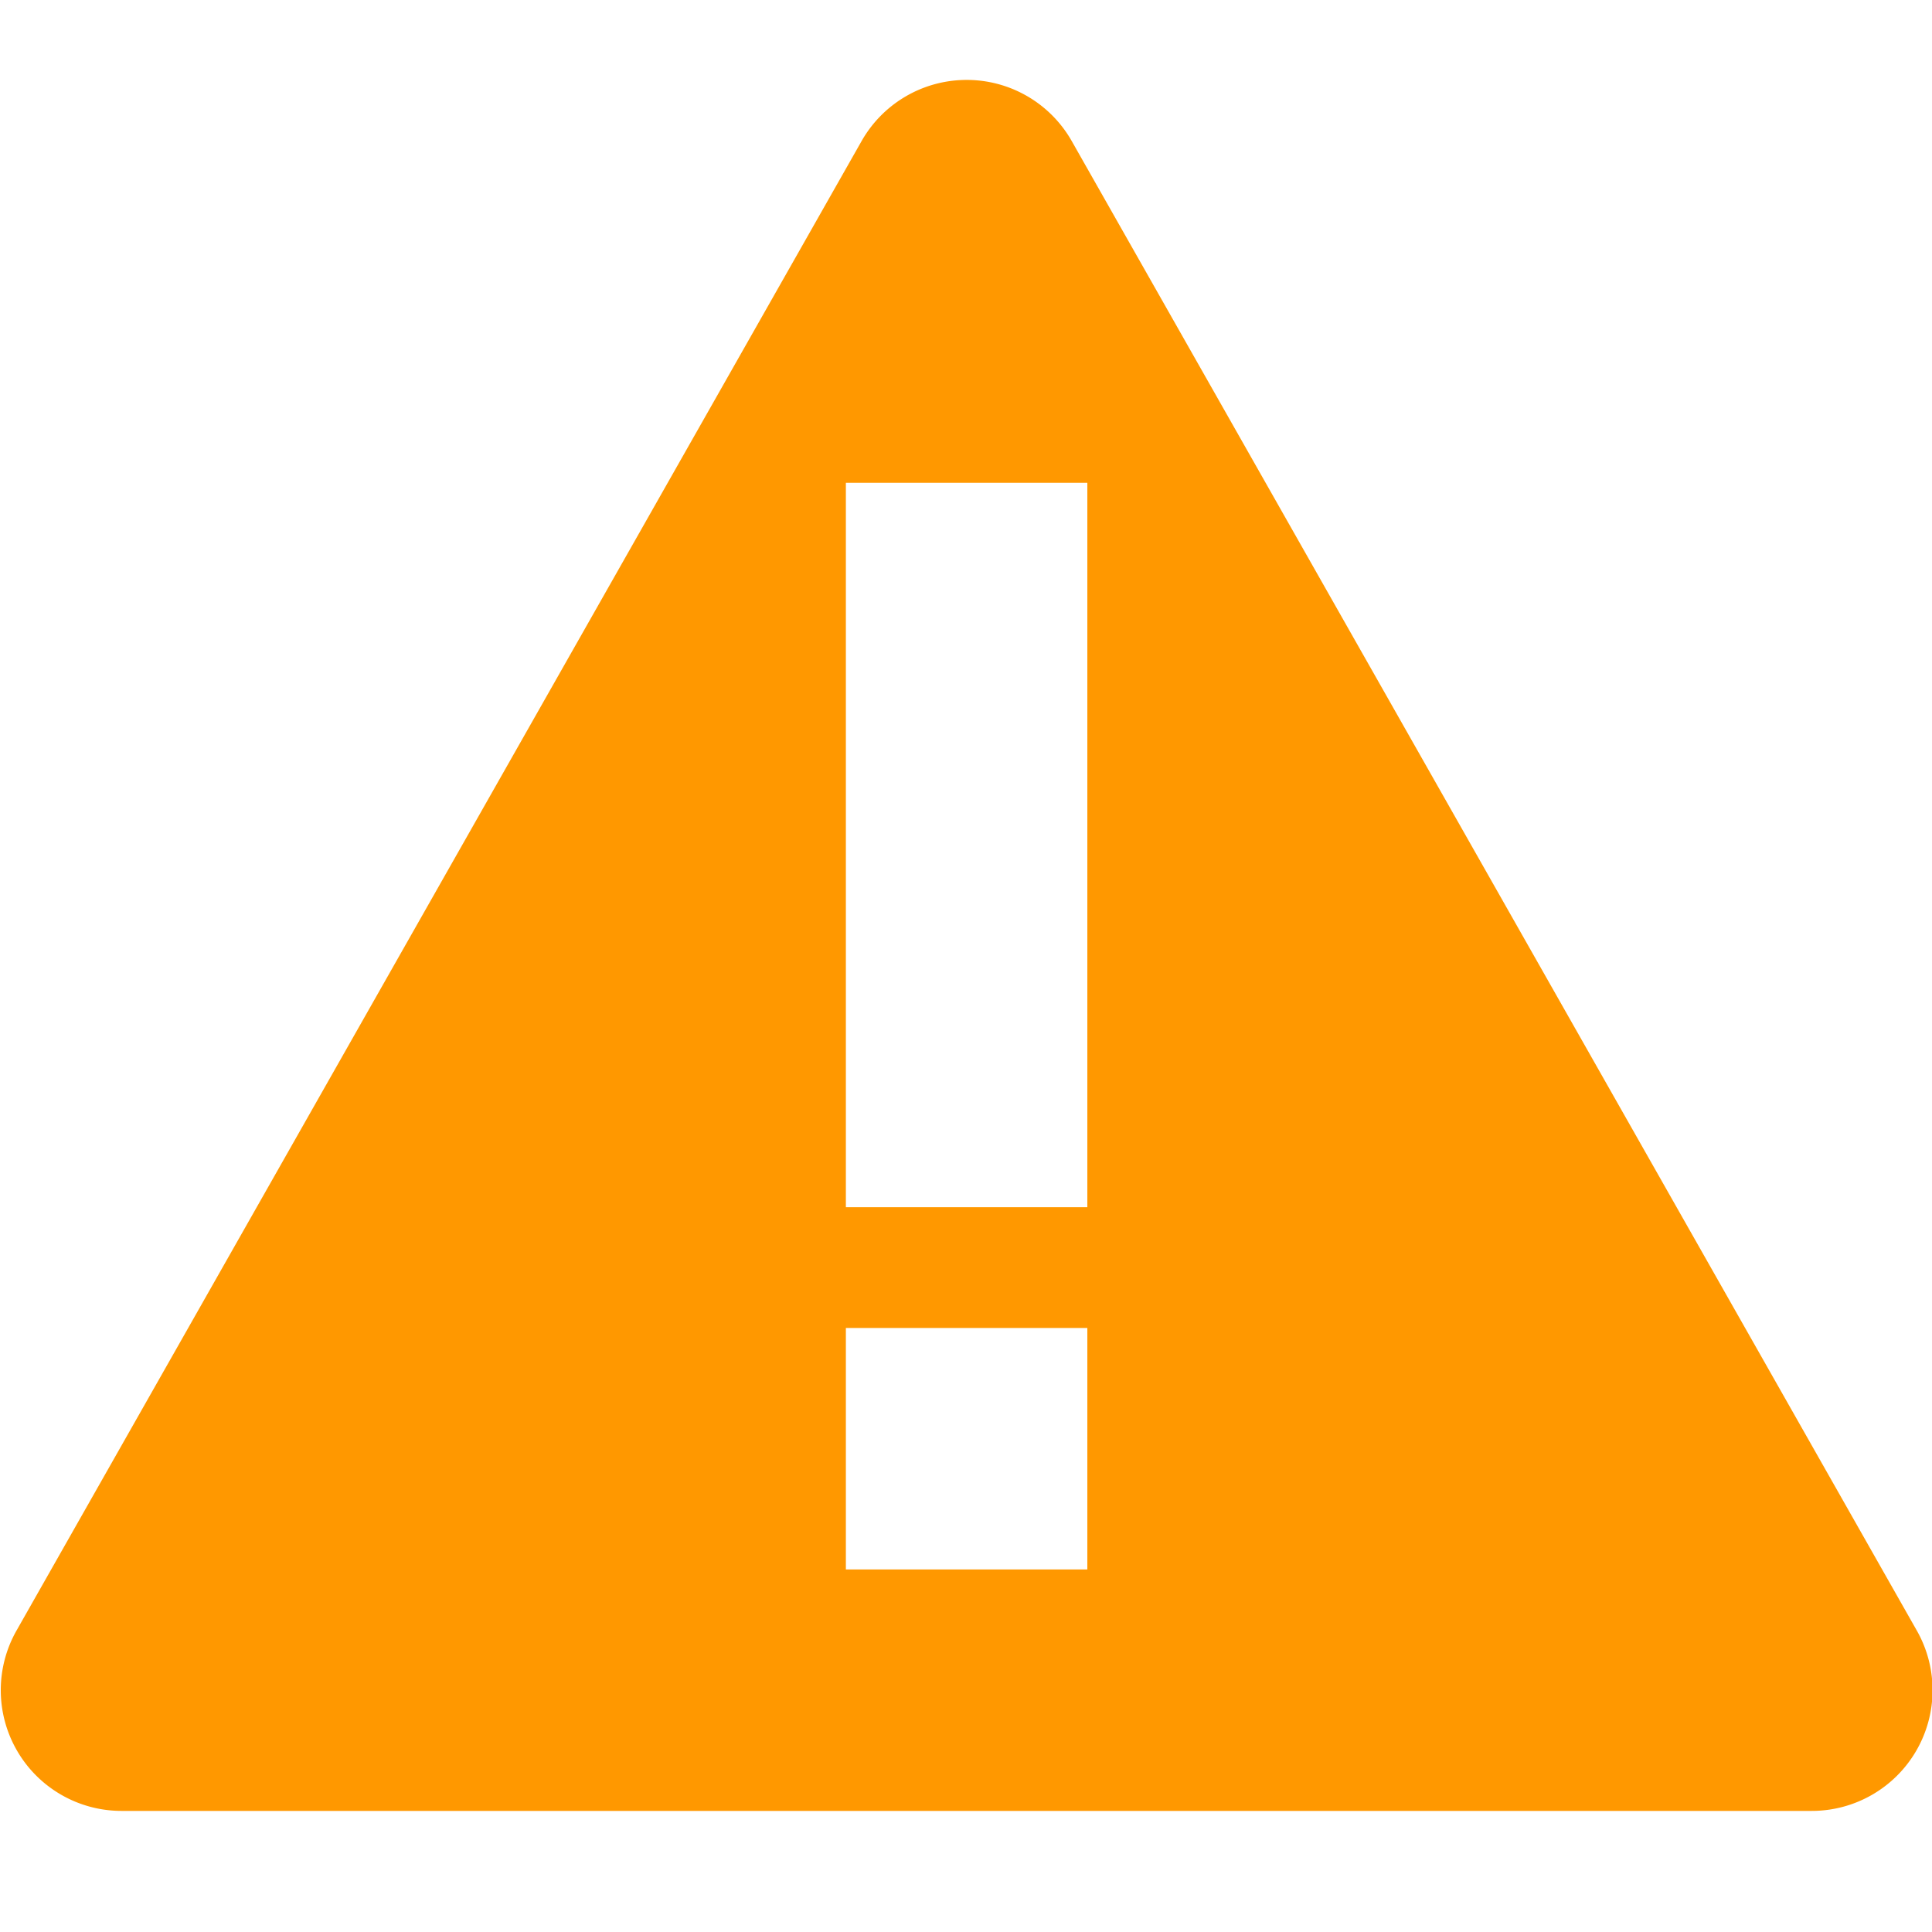 <svg viewBox='0 0 16.002 16' xmlns='http://www.w3.org/2000/svg'><path class='warning' color='#000' d='M312.96-354.34a1 1 0 0 0-.824.504l-7 12.338a1 1 0 0 0 .869 1.494h14a1 1 0 0 0 .87-1.494l-7-12.338a1 1 0 0 0-.915-.504zm-.955 3.336h2v6h-2zm0 7h2v2h-2z' fill='#ff9800' fill-rule='evenodd' style='isolation:auto;mix-blend-mode:normal;text-decoration-color:#000;text-decoration-line:none;text-decoration-style:solid;text-indent:0;text-transform:none;white-space:normal' transform='translate(-304.999 355.003)'/><path color='#bebebe' d='M.001.003h16v16h-16z' fill='gray' fill-opacity='0'/></svg>
